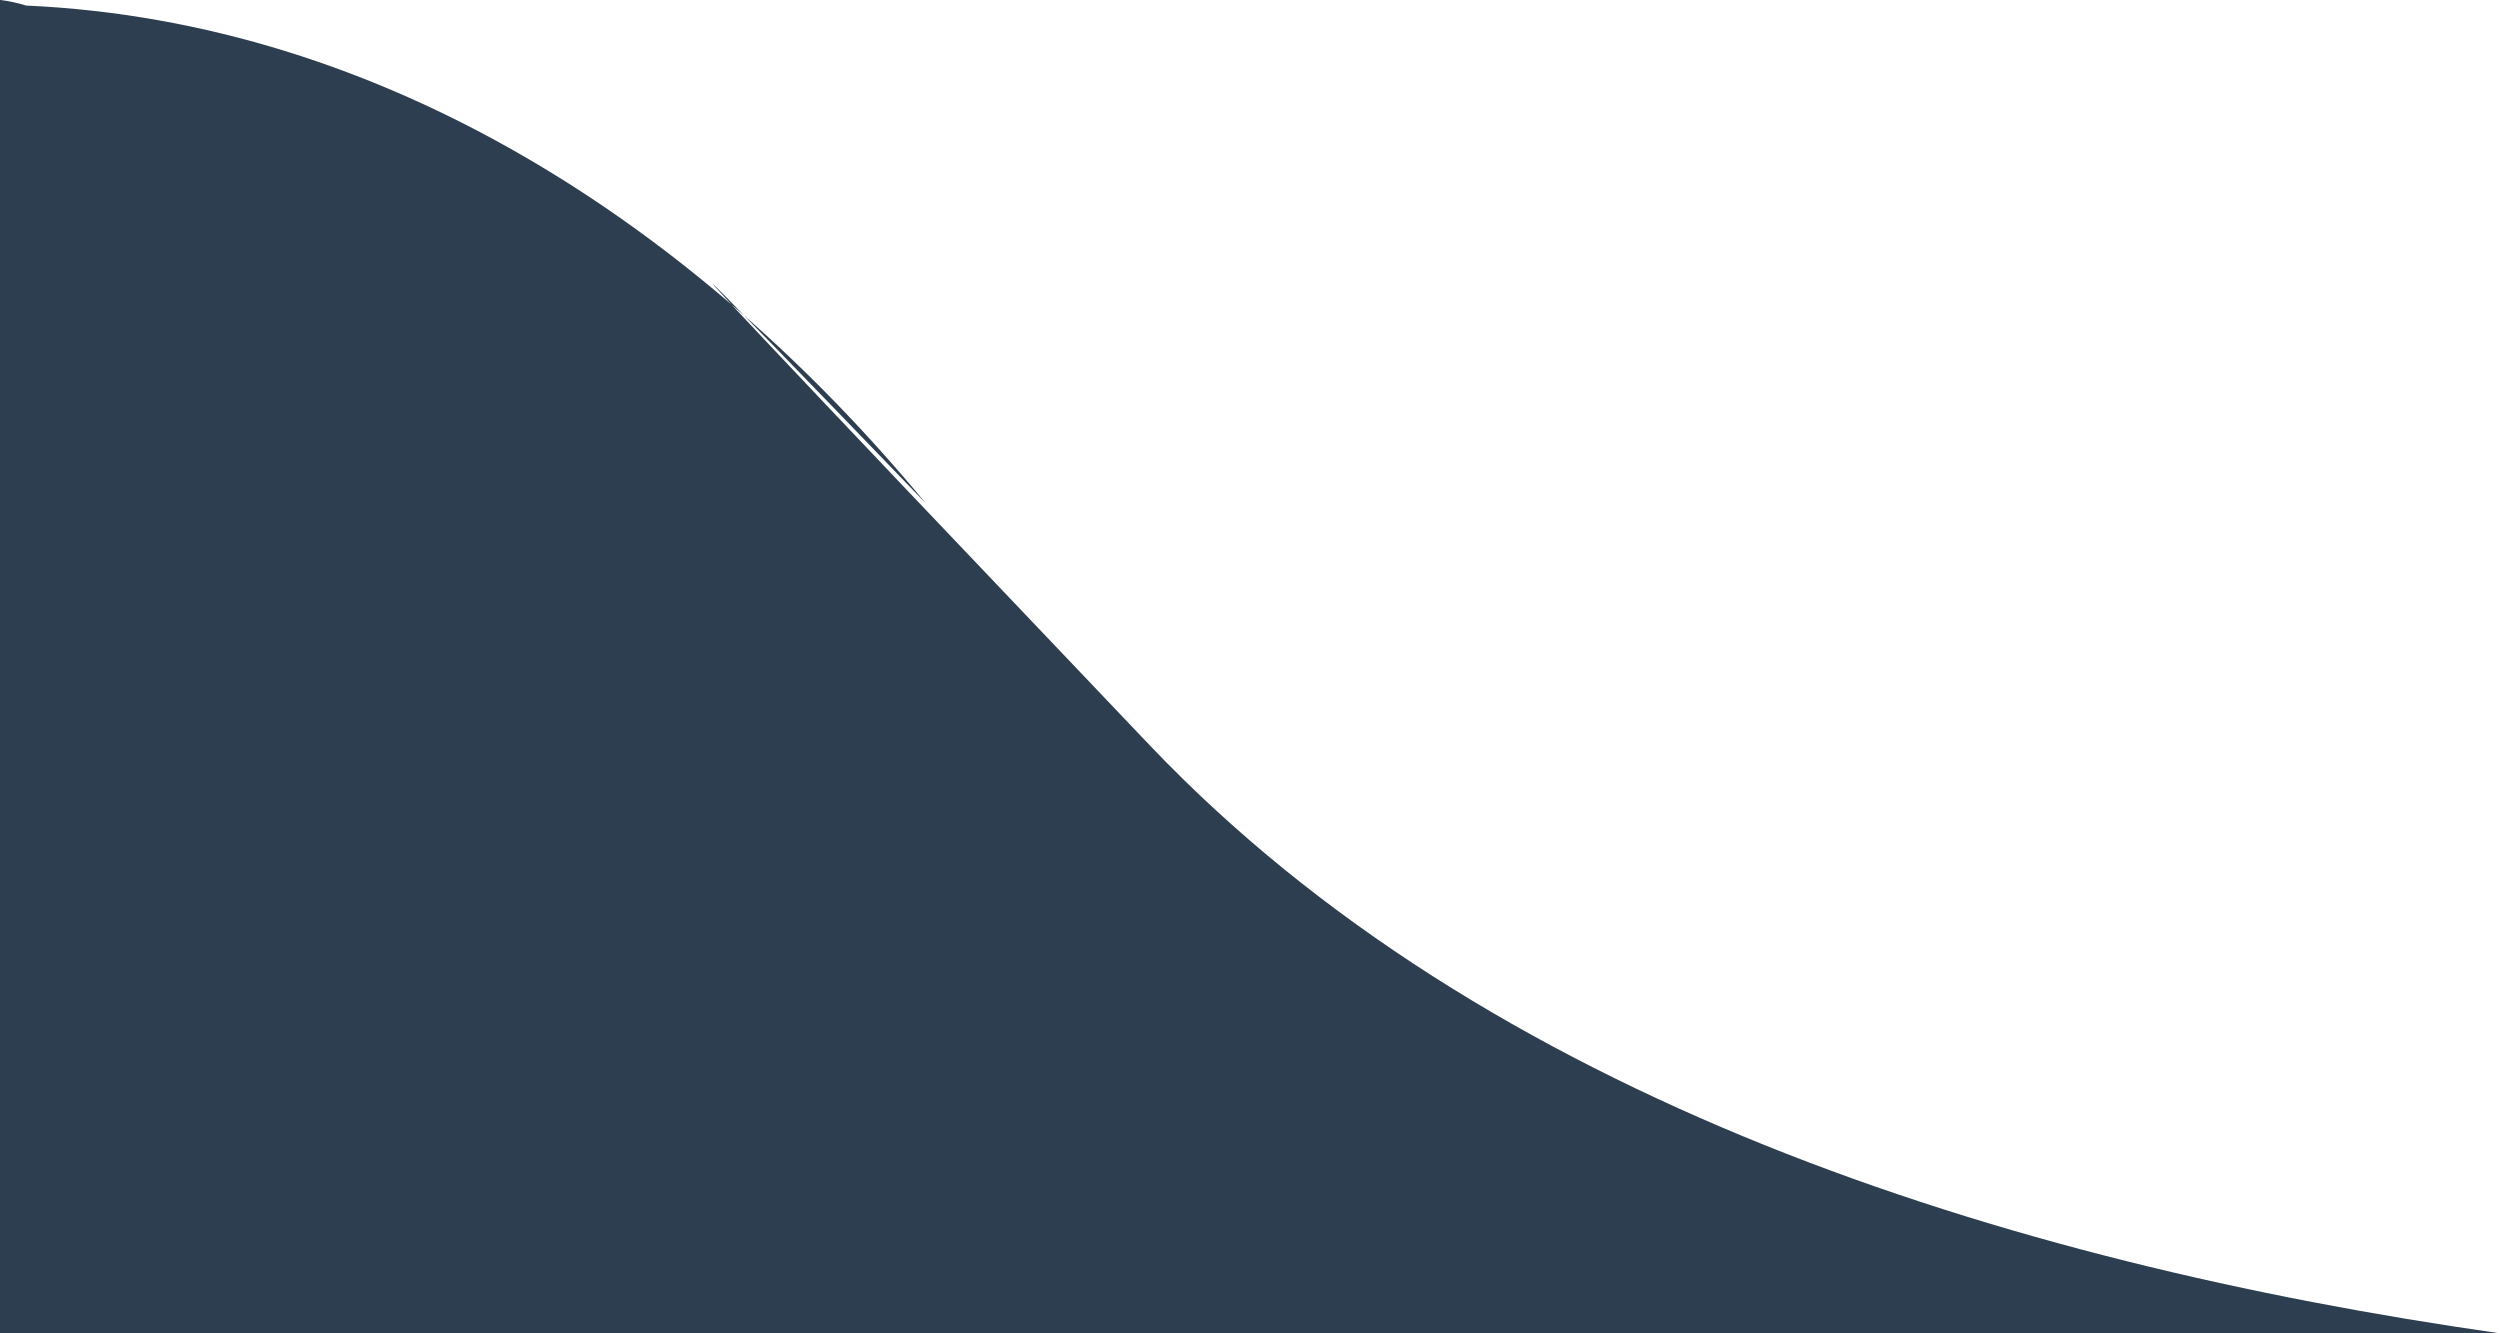 <svg width="45" height="24" viewBox="0 0 45 24" xmlns="http://www.w3.org/2000/svg"><path d="M0 .998c.162.021.32.056.471.102 6.447.291 12.066 3.972 16.196 8.962 0 0-10.904-11.326 4.035 4.36C26.746 20.766 36.056 23.725 45 25H0V.998z" fill="#2C3E50" transform="translate(0 -1)"/></svg>
